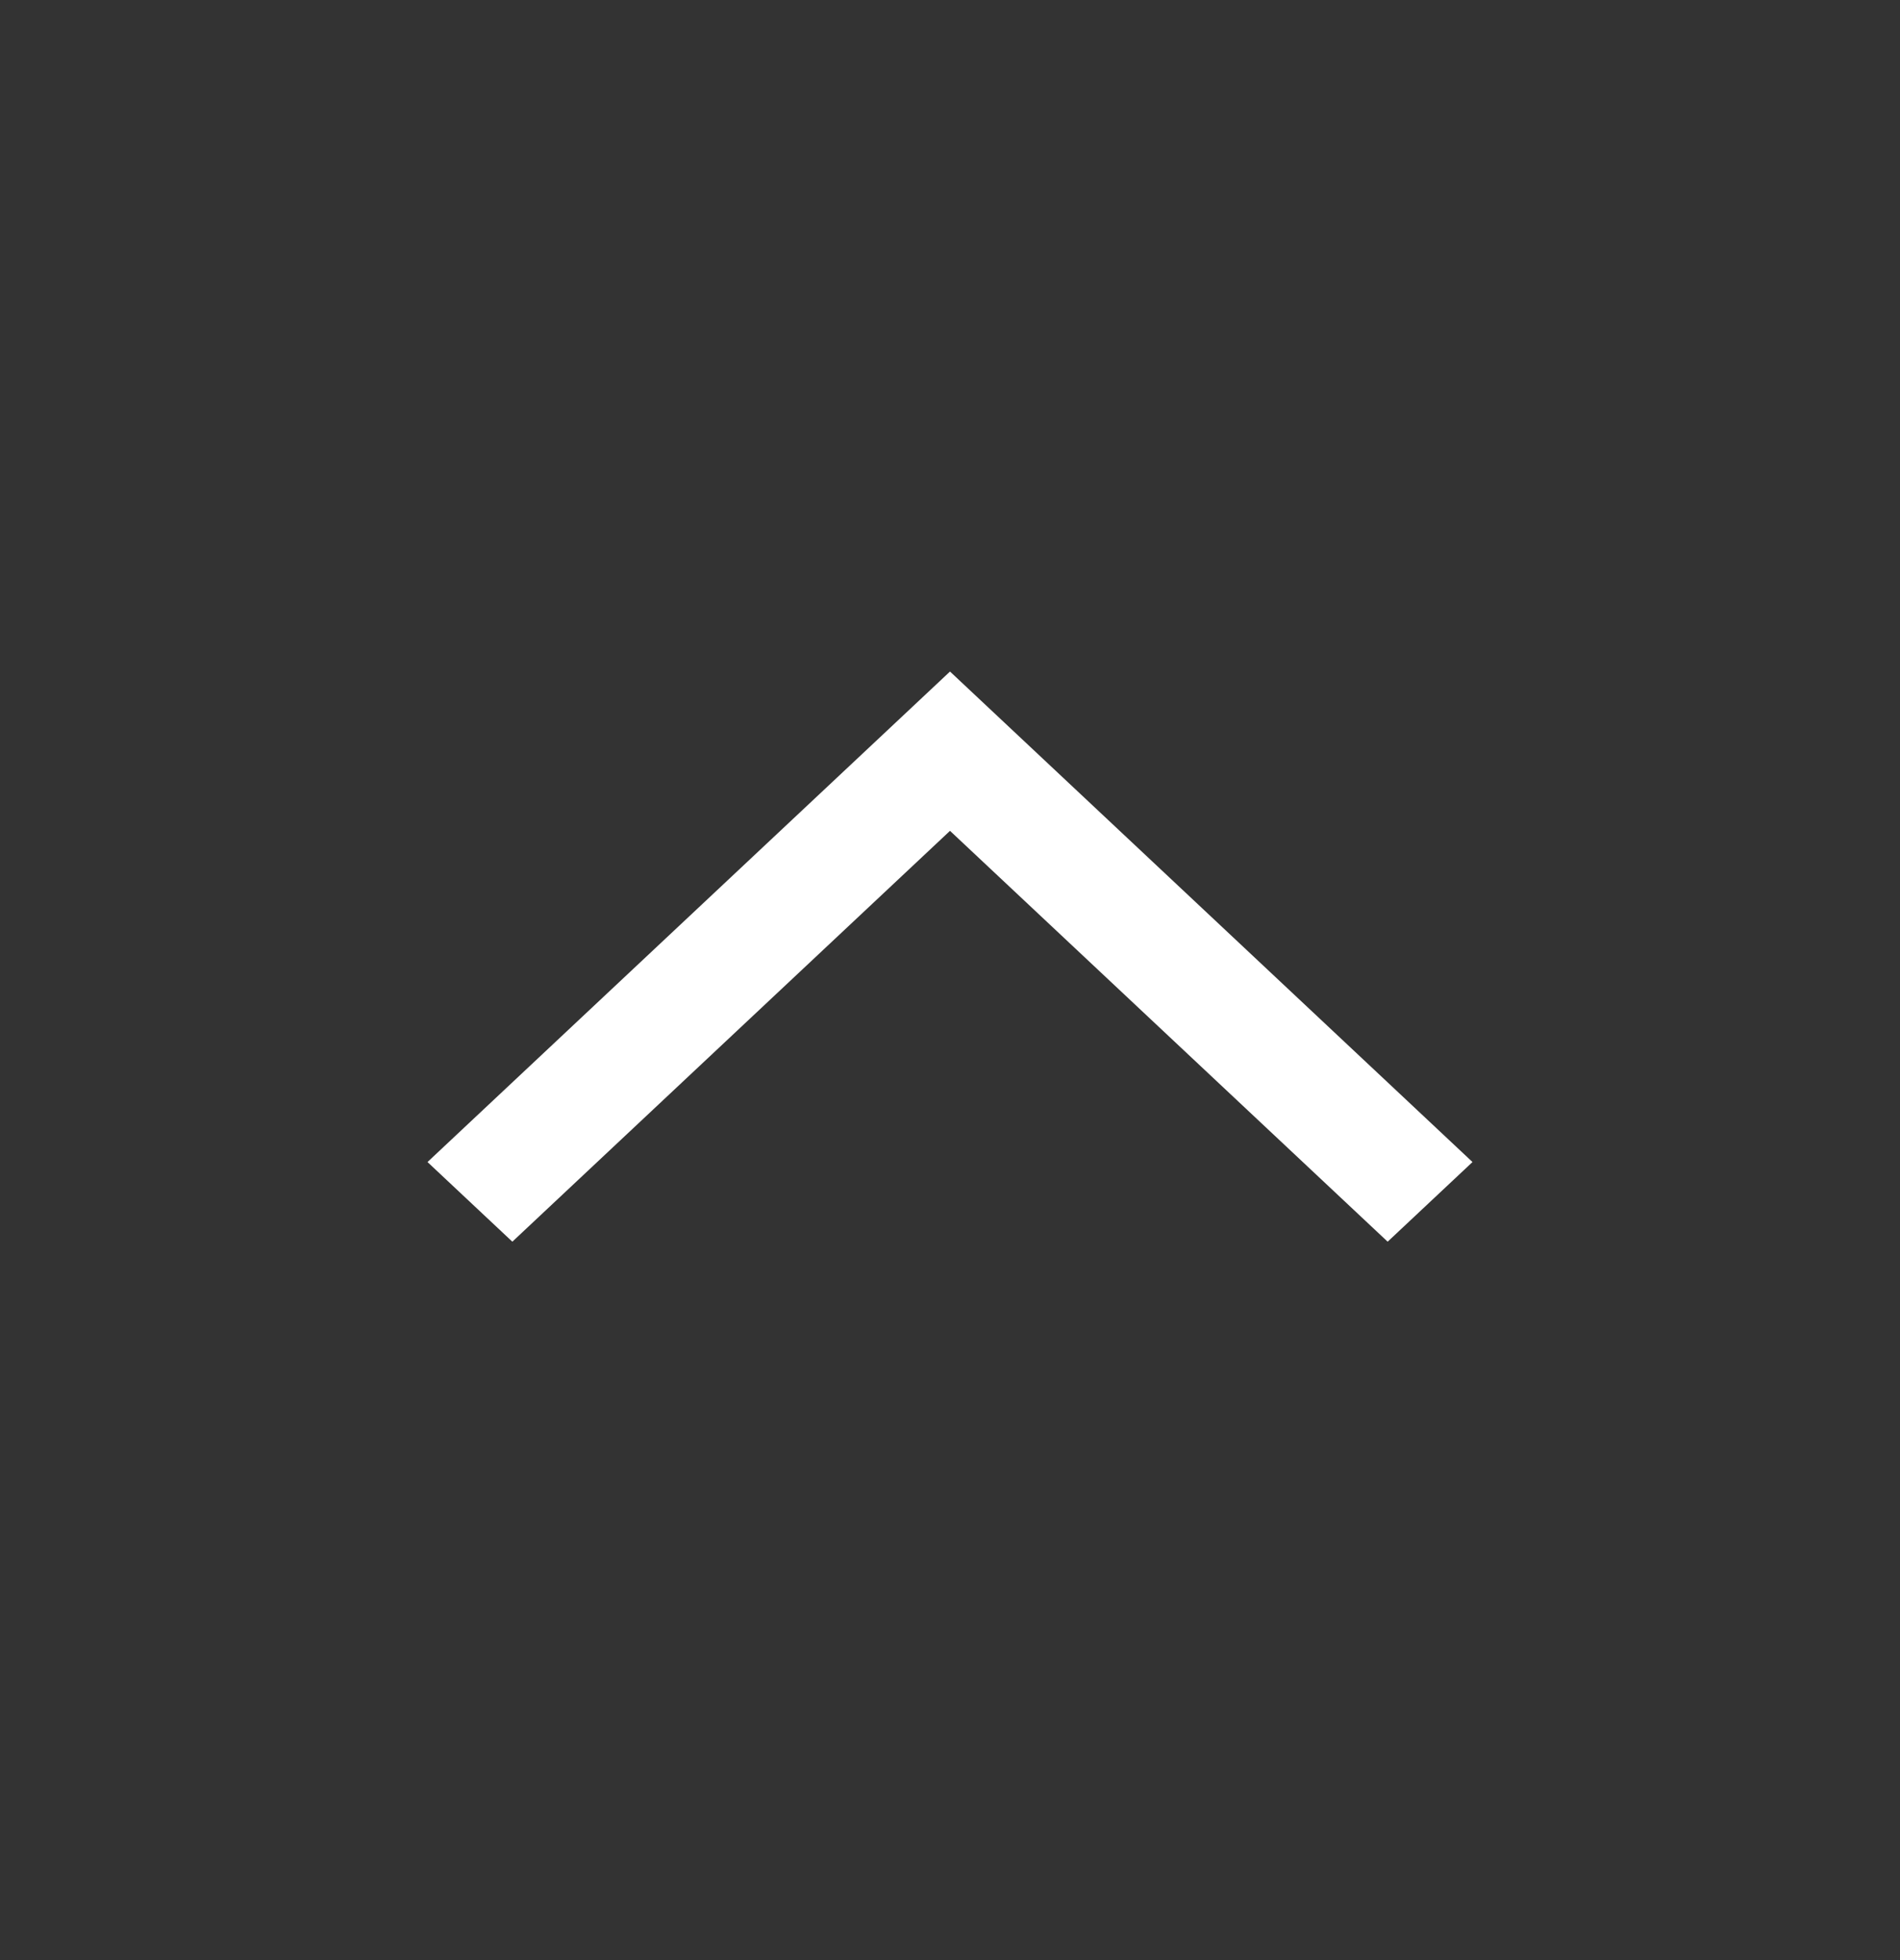 <svg width="32" height="33" viewBox="0 0 32 33" fill="none" xmlns="http://www.w3.org/2000/svg">
<rect x="0" y="0" width="32" height="33" fill="#333333" stroke="none"/>
<path fill-rule="evenodd" clip-rule="evenodd" d="M7.2 19.564L8.629 20.905L16 13.988L23.371 20.905L24.8 19.564L16 11.306L7.2 19.564Z" fill="white"/>
</svg>
